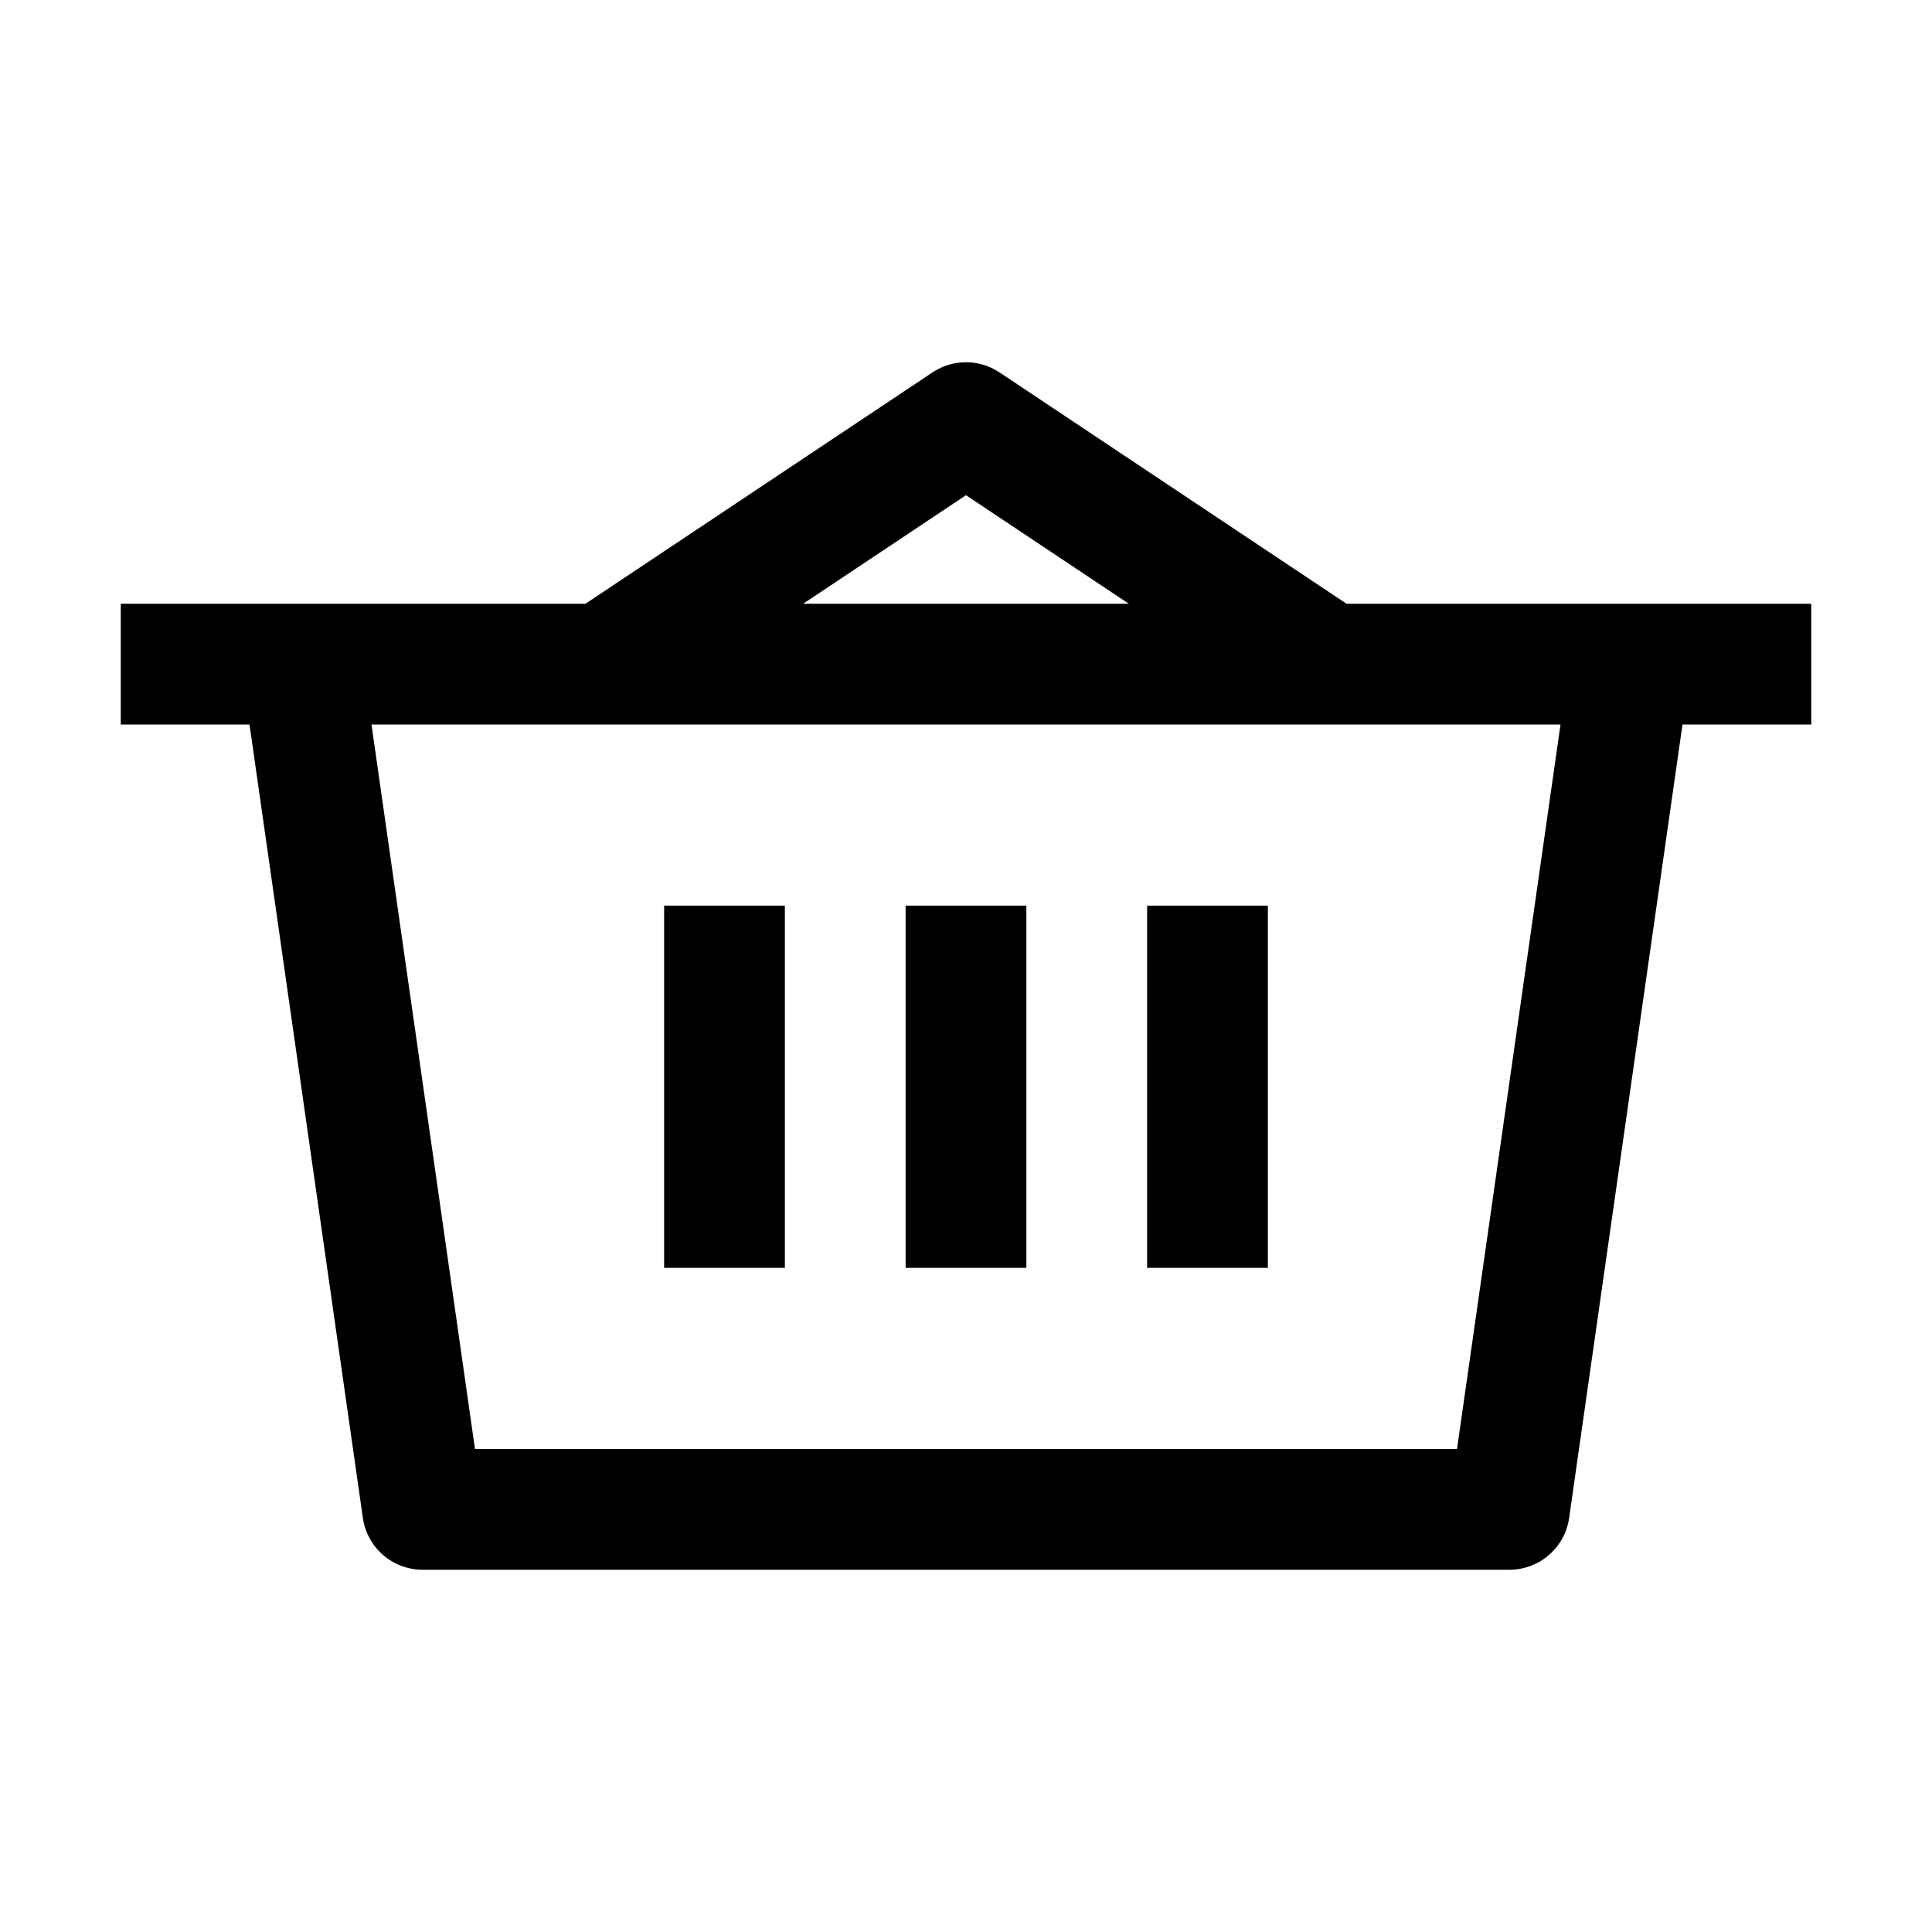 <svg xmlns="http://www.w3.org/2000/svg" xmlns:xlink="http://www.w3.org/1999/xlink" width="16" height="16" viewBox="0 0 16 16"><path fill="none" stroke="currentColor" stroke-linejoin="round" d="m13.5 5.5l-1 7h-9l-1-7m11 0h-11m11 0H15m-12.5 0H1m4 0l3-2l3 2m-1 2v3m-4-3v3m2-3v3"/></svg>